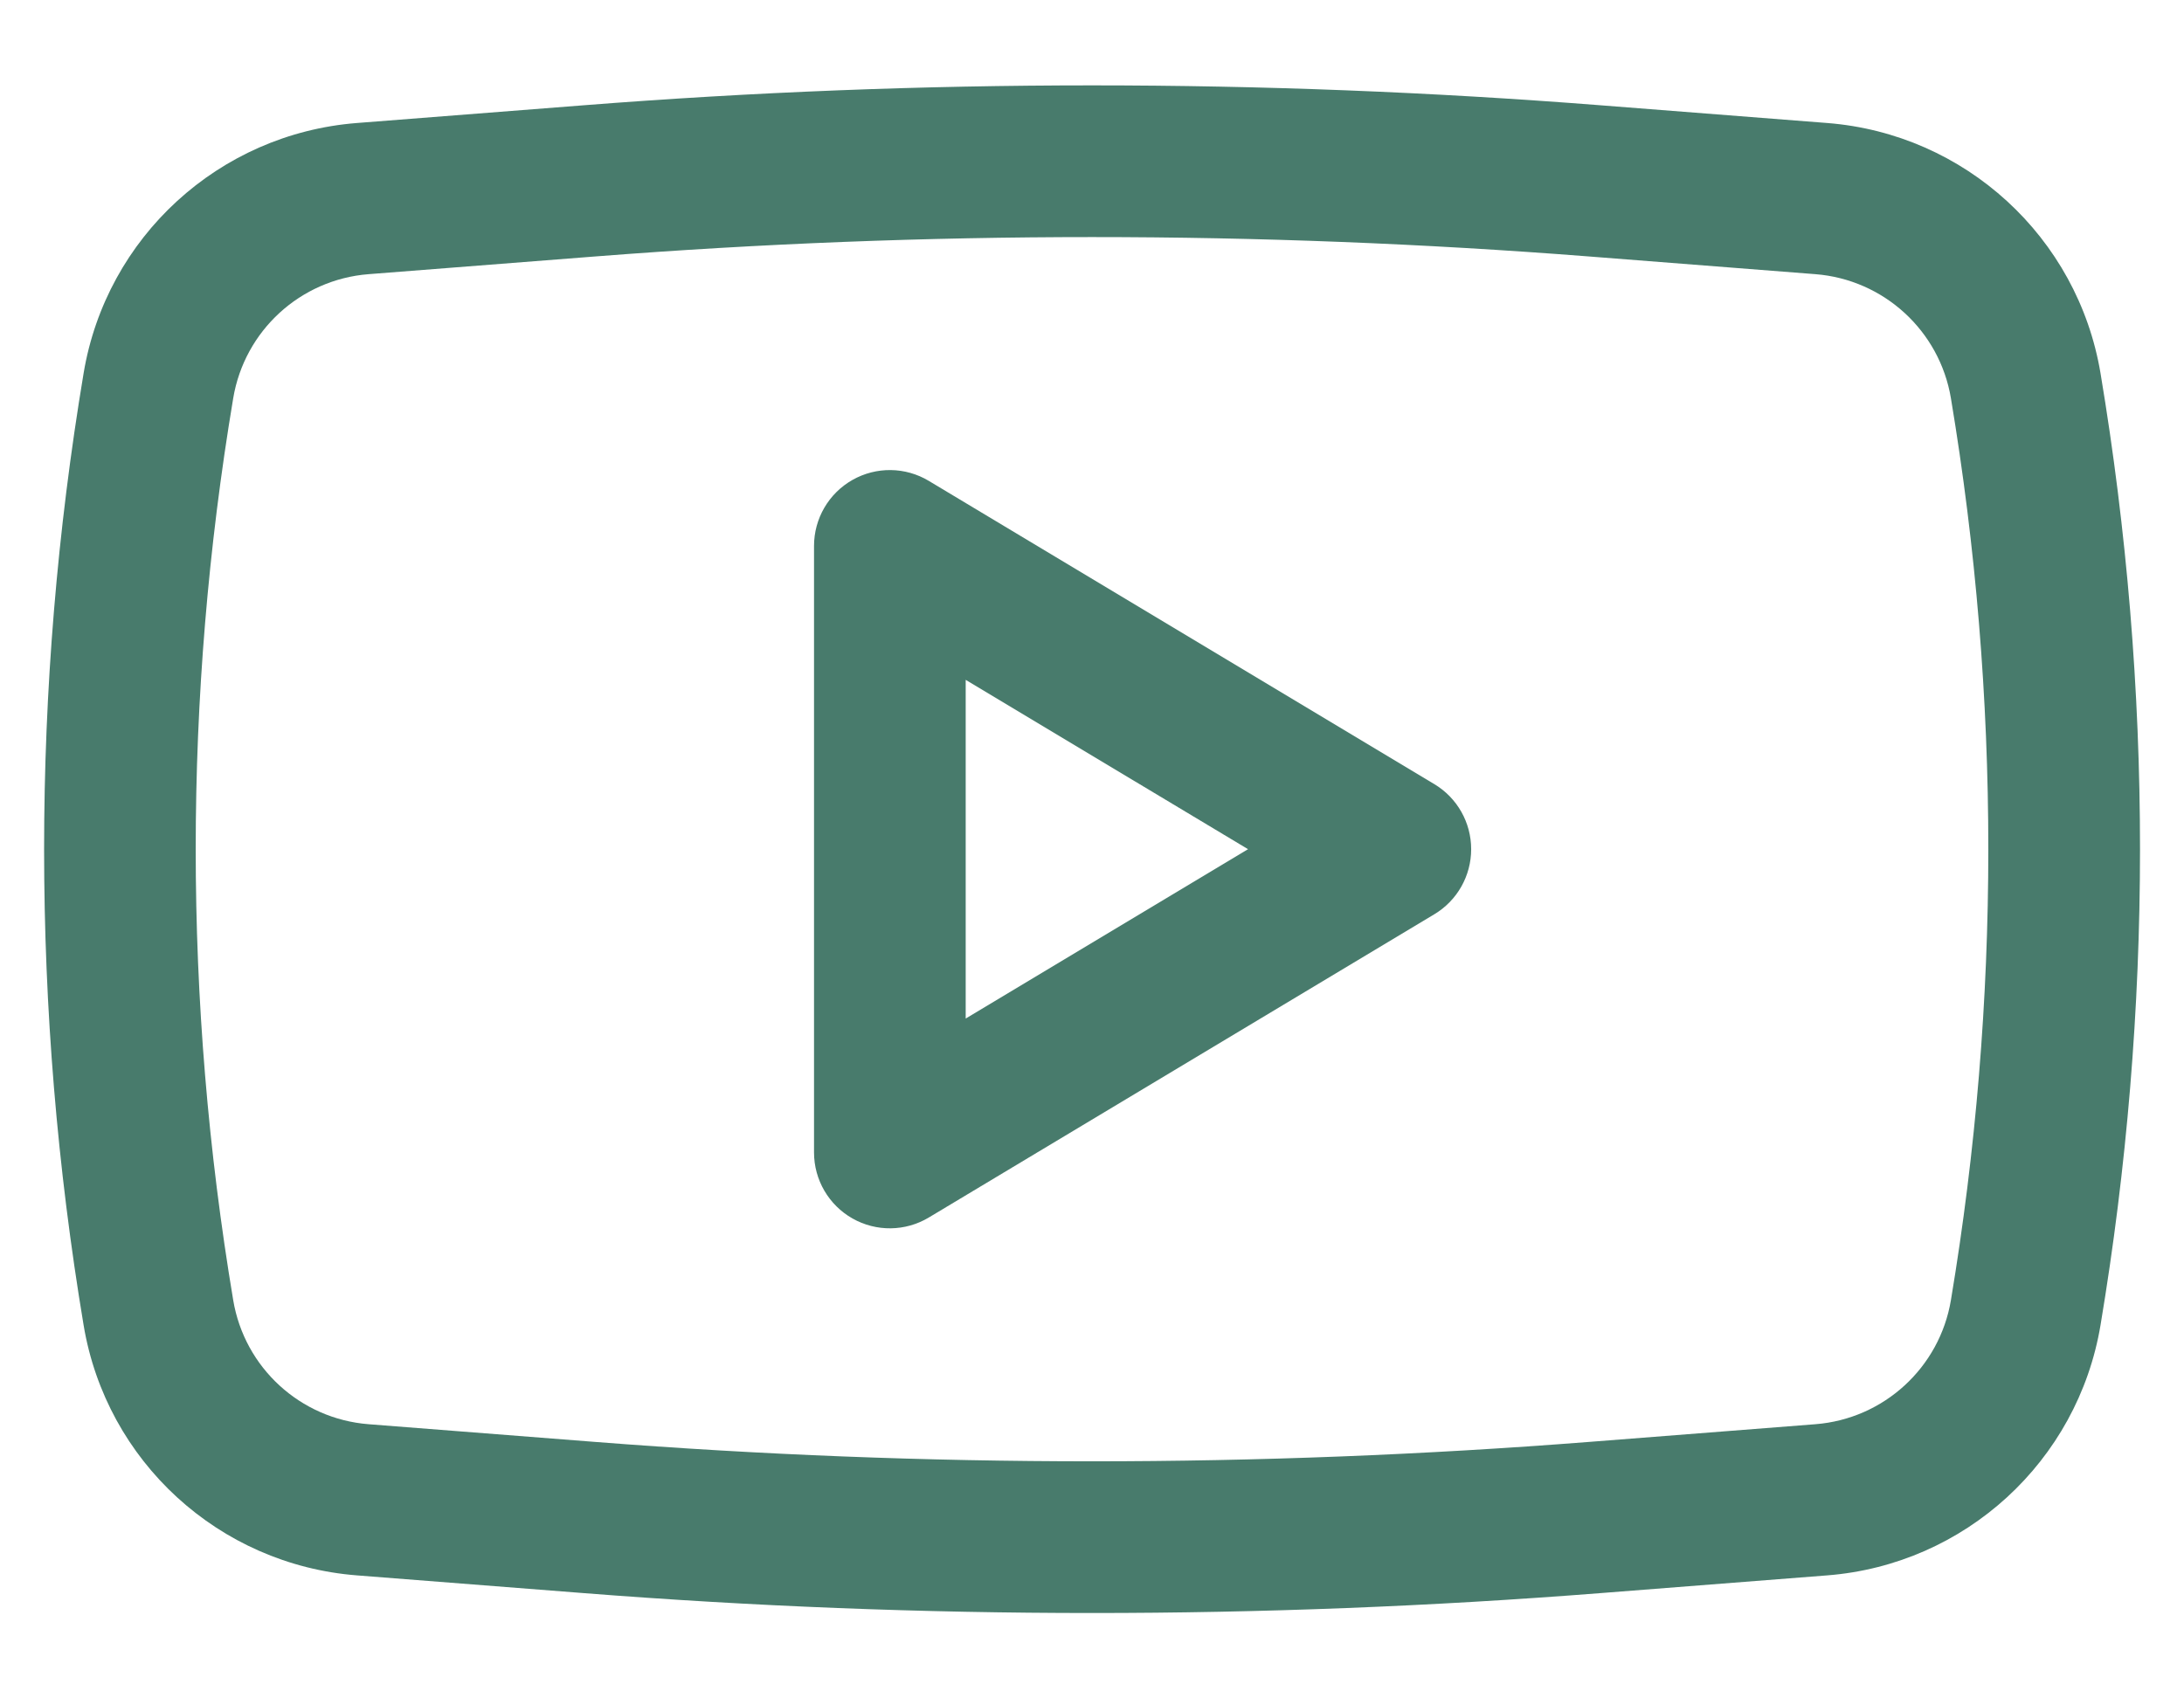 <svg width="18" height="14" viewBox="0 0 18 14" fill="none" xmlns="http://www.w3.org/2000/svg">
<path fill-rule="evenodd" clip-rule="evenodd" d="M7.655 3.964C7.462 3.848 7.222 3.845 7.026 3.956C6.83 4.067 6.709 4.275 6.709 4.5V9.5C6.709 9.725 6.83 9.933 7.026 10.044C7.222 10.155 7.462 10.152 7.655 10.036L11.822 7.536C12.01 7.423 12.125 7.22 12.125 7C12.125 6.78 12.01 6.577 11.822 6.464L7.655 3.964ZM10.286 7L7.959 8.396V5.604L10.286 7Z" fill="#487B6C"/>
<path fill-rule="evenodd" clip-rule="evenodd" d="M13.193 0.868C10.402 0.649 7.599 0.649 4.808 0.868L2.941 1.014C1.805 1.103 0.876 1.954 0.689 3.077C0.255 5.674 0.255 8.326 0.689 10.923C0.876 12.046 1.805 12.897 2.941 12.986L4.808 13.132C7.599 13.351 10.402 13.351 13.193 13.132L15.06 12.986C16.195 12.897 17.124 12.046 17.312 10.923C17.746 8.326 17.746 5.674 17.312 3.077C17.124 1.954 16.195 1.103 15.06 1.014L13.193 0.868ZM4.906 2.114C7.631 1.901 10.369 1.901 13.095 2.114L14.962 2.26C15.525 2.304 15.986 2.726 16.079 3.283C16.49 5.744 16.49 8.256 16.079 10.717C15.986 11.274 15.525 11.696 14.962 11.74L13.095 11.886C10.369 12.099 7.631 12.099 4.906 11.886L3.038 11.74C2.475 11.696 2.015 11.274 1.922 10.717C1.51 8.256 1.51 5.744 1.922 3.283C2.015 2.726 2.475 2.304 3.038 2.26L4.906 2.114Z" fill="#487B6C"/>
</svg>

